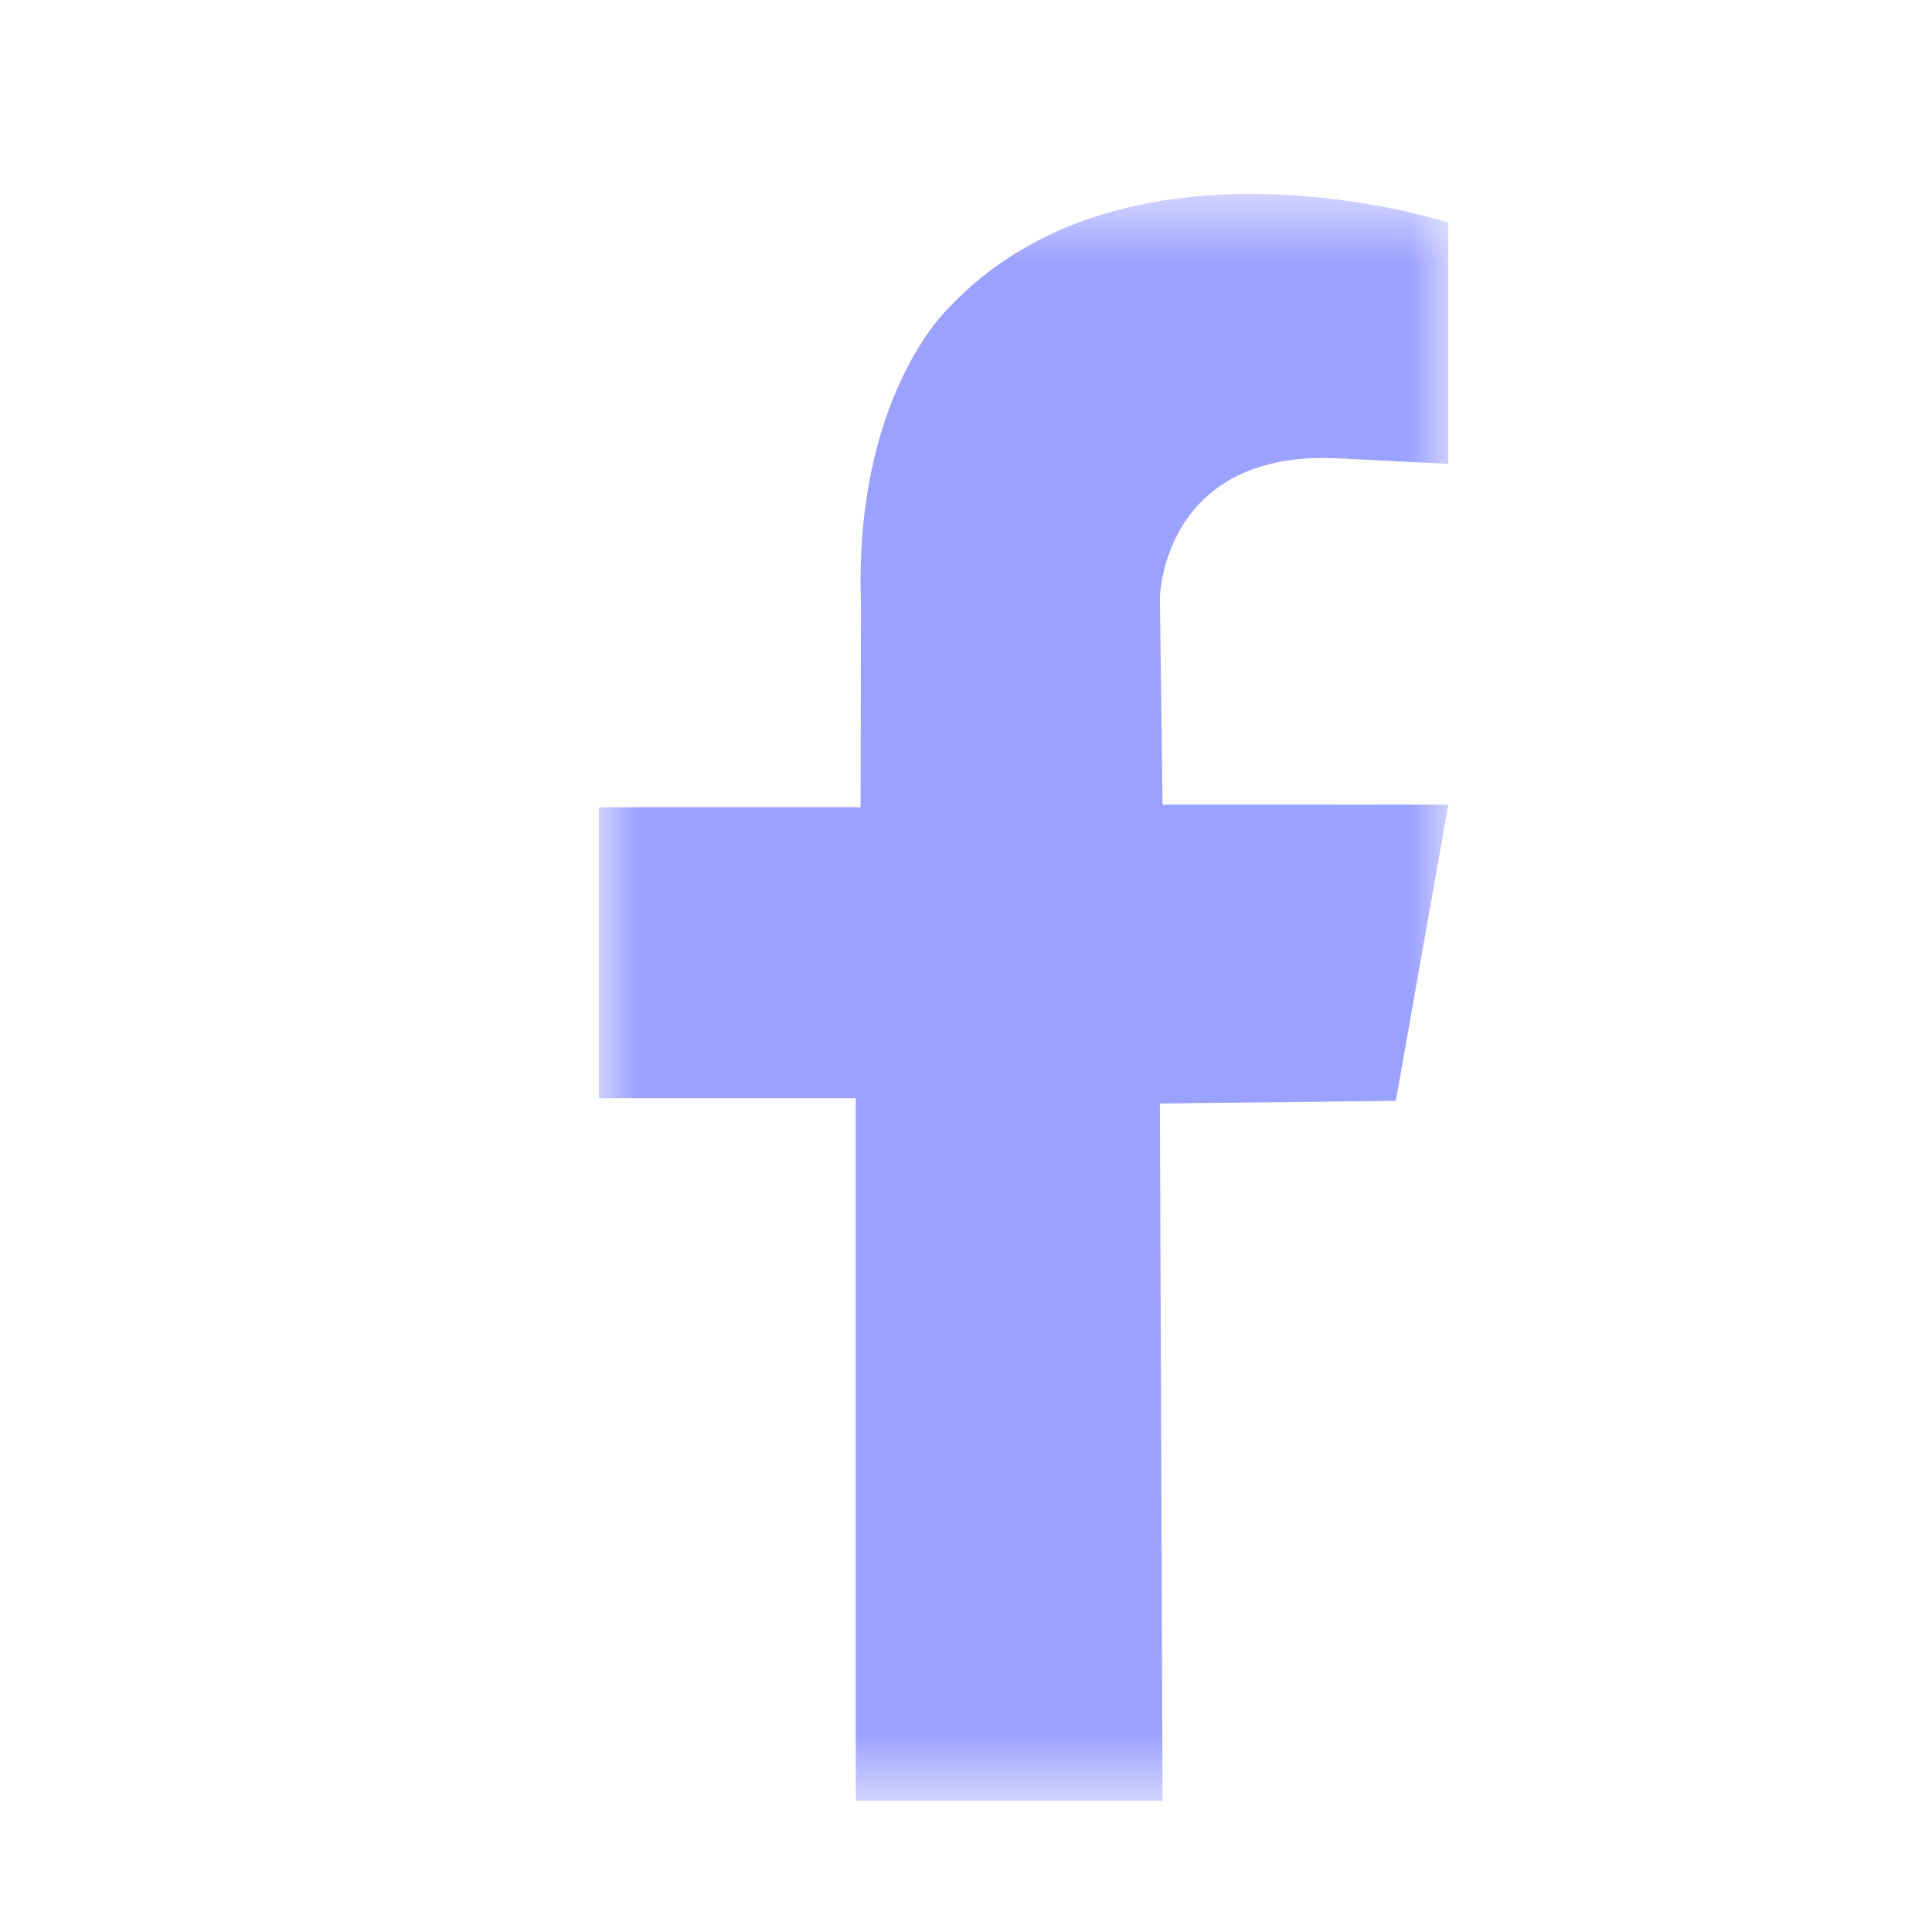 <?xml version="1.0" encoding="UTF-8"?>
<svg width="25px" height="25px" viewBox="0 0 25 25" version="1.1" xmlns="http://www.w3.org/2000/svg" xmlns:xlink="http://www.w3.org/1999/xlink">
    <title>F</title>
    <defs>
        <polygon id="path-1" points="6.999 1.604 17.99 1.604 17.99 22.396 6.999 22.396"></polygon>
    </defs>
    <g id="页面-1" stroke="none" stroke-width="1" fill="none" fill-rule="evenodd">
        <g id="切图20220208" transform="translate(-1415, -72)">
            <g id="社交链接" transform="translate(1378.151, 72.906)">
                <g id="编组" transform="translate(37.6, 0)">
                    <mask id="mask-2" fill="white">
                        <use xlink:href="#path-1"></use>
                    </mask>
                    <g id="Clip-2"></g>
                    <path d="M17.99,5.096 L17.99,1.974 C17.99,1.974 13.817,0.617 11.51,3.094 C11.51,3.094 10.289,4.247 10.391,6.927 L10.385,9.539 L6.999,9.539 L6.999,13.305 L10.323,13.305 L10.323,22.397 L14.292,22.397 L14.258,13.373 L17.311,13.339 L17.99,9.506 L14.292,9.506 L14.258,6.825 C14.258,6.825 14.292,4.892 16.599,5.027 L17.99,5.096 Z" id="Fill-1" fill-opacity="0.728" fill="#777EFF" mask="url(#mask-2)"></path>
                </g>
            </g>
        </g>
    </g>
</svg>